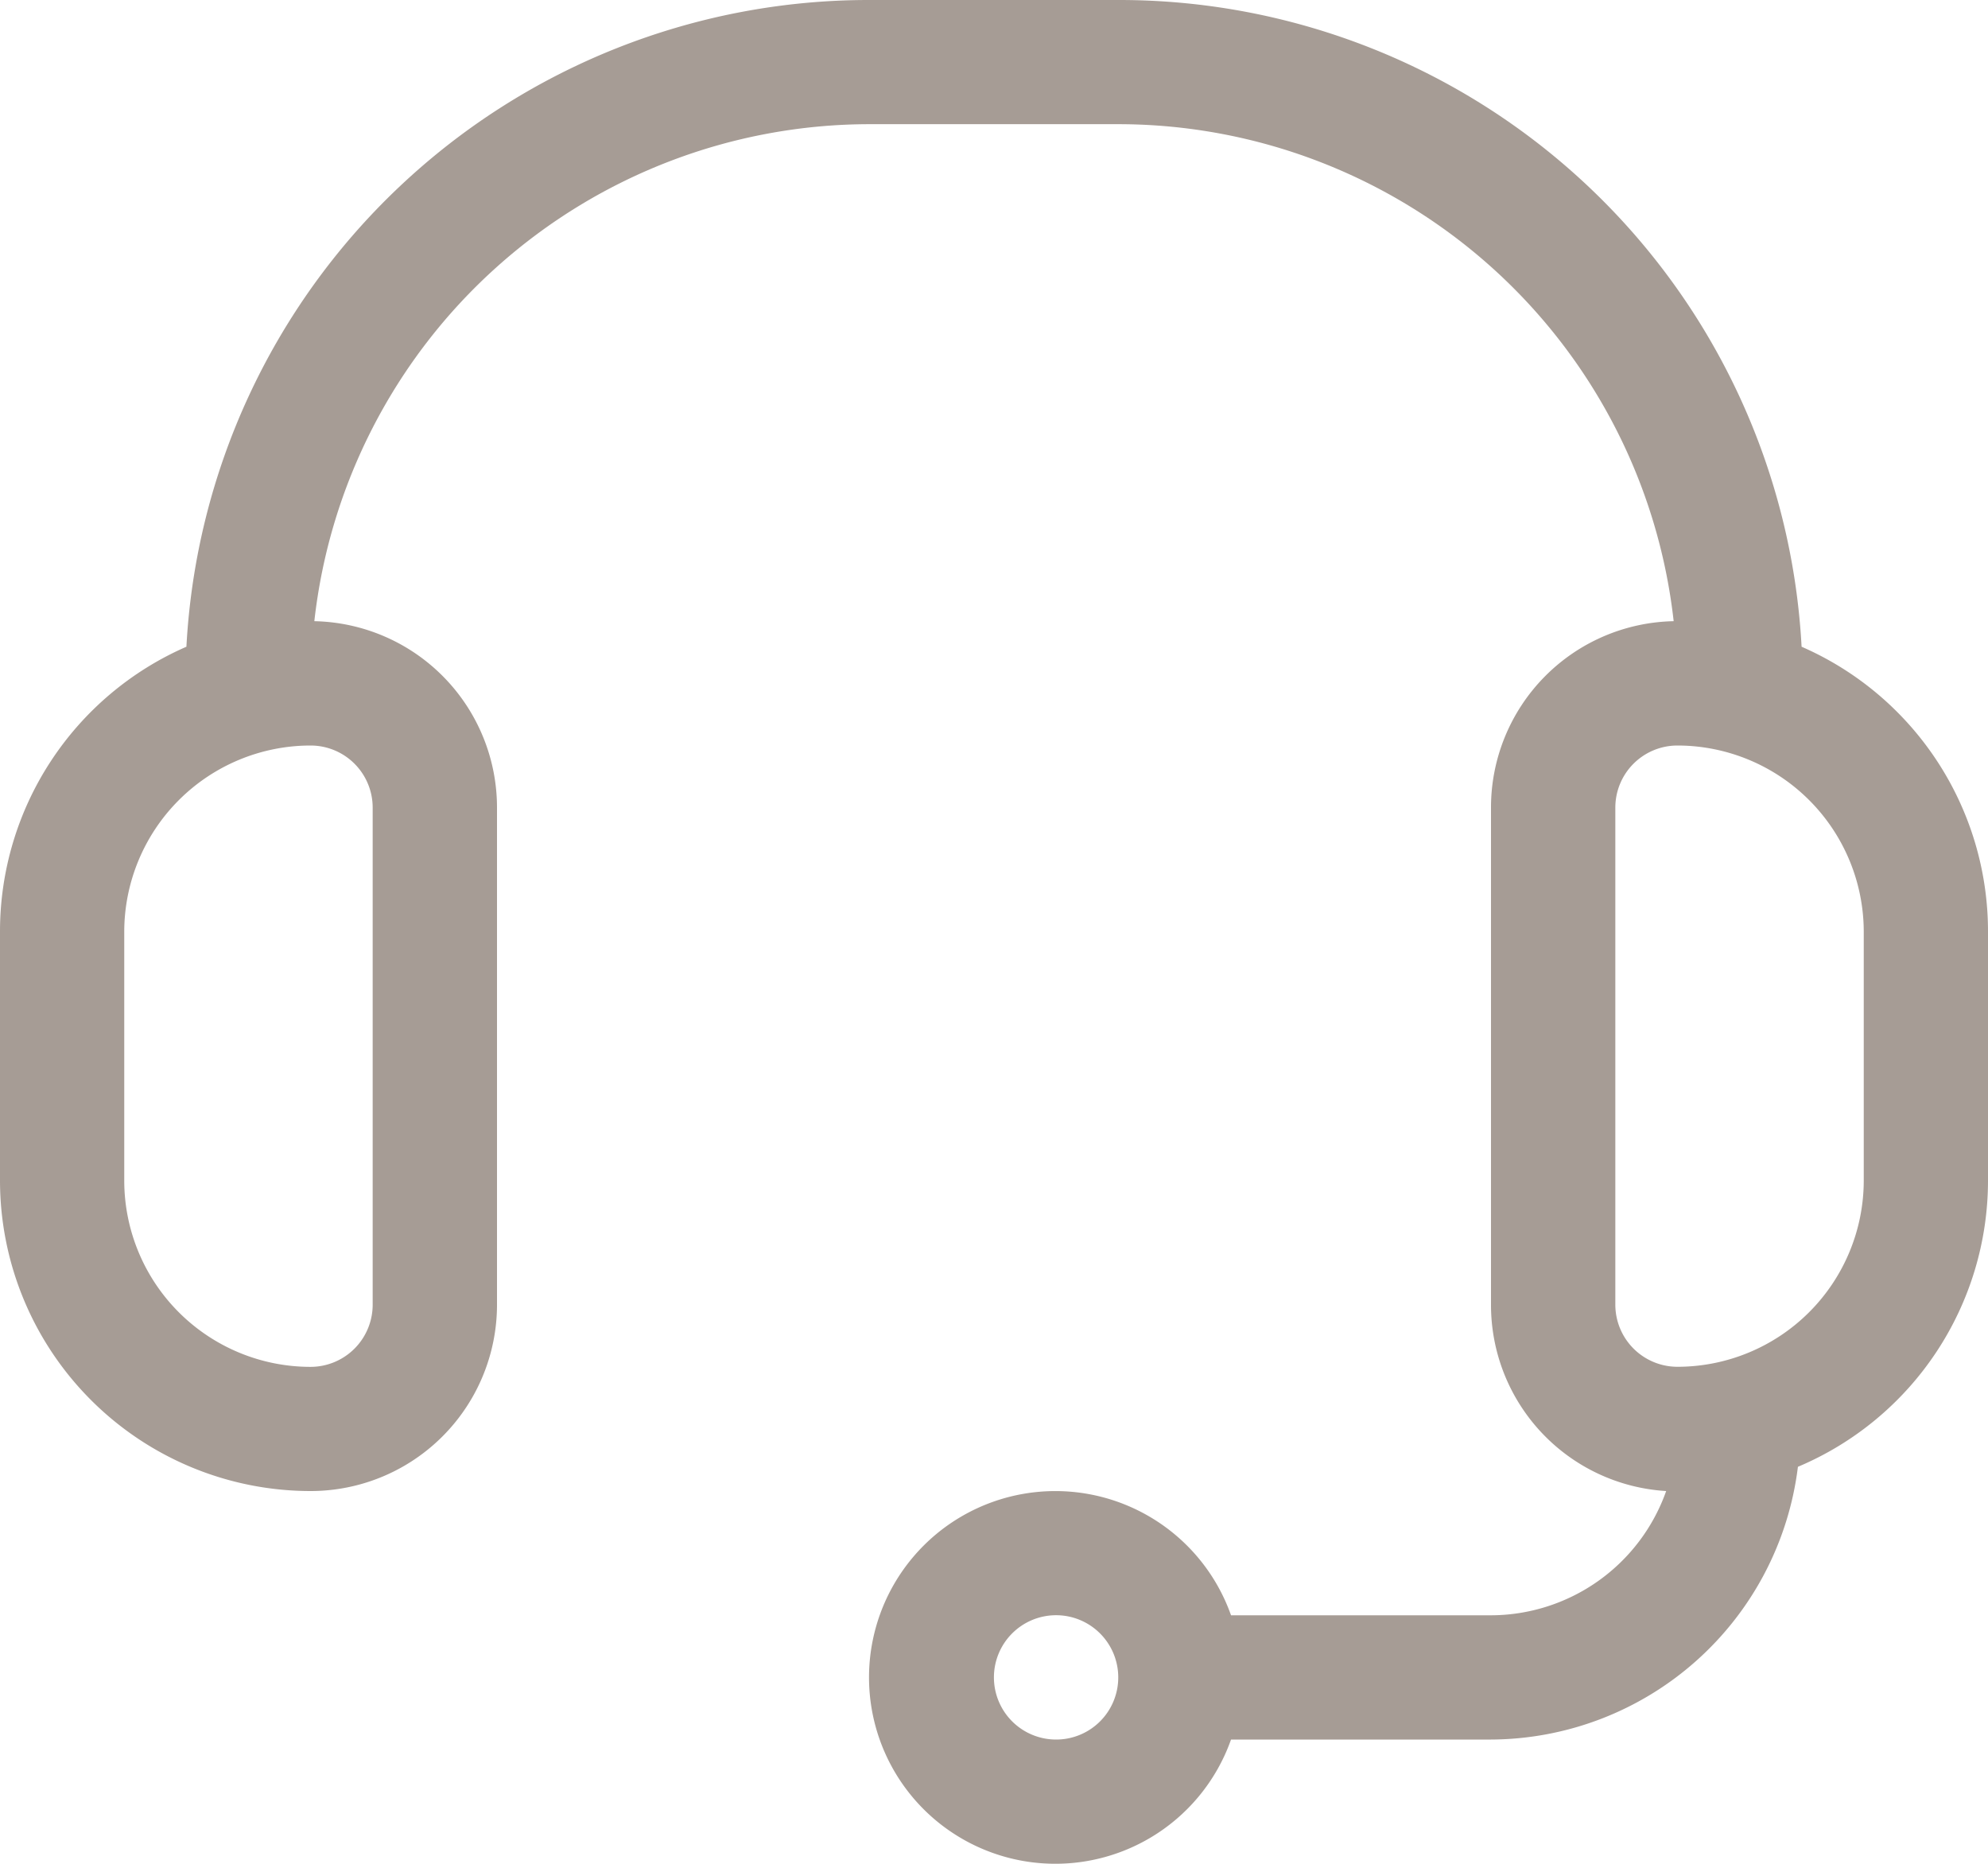<svg xmlns="http://www.w3.org/2000/svg" width="26" height="24.375" viewBox="0 0 26 24.375">
  <g id="hl" transform="translate(-33 -17)">
    <path id="cdb33f0580eccff65a27e654a009bddc" d="M12.062,28.5A2.437,2.437,0,0,0,14.5,26.062v-6.5a2.438,2.438,0,0,0-2.389-2.438,7.312,7.312,0,0,1,7.264-6.5h3.25a7.312,7.312,0,0,1,7.264,6.5A2.437,2.437,0,0,0,27.5,19.562v6.5A2.438,2.438,0,0,0,29.791,28.5,2.437,2.437,0,0,1,27.5,30.125H24.1a2.437,2.437,0,1,0,0,1.625h3.4a4.063,4.063,0,0,0,4.014-3.567A4.063,4.063,0,0,0,34,24.437v-3.25a4.063,4.063,0,0,0-2.438-3.729A8.937,8.937,0,0,0,22.625,9h-3.25a8.937,8.937,0,0,0-8.937,8.458A4.063,4.063,0,0,0,8,21.187v3.25A4.063,4.063,0,0,0,12.062,28.5Zm9.75,3.25a.813.813,0,1,1,.813-.812A.812.812,0,0,1,21.812,31.75ZM32.375,21.187v3.25a2.438,2.438,0,0,1-2.437,2.438.813.813,0,0,1-.812-.813v-6.5a.812.812,0,0,1,.812-.812A2.438,2.438,0,0,1,32.375,21.187Zm-22.75,0a2.438,2.438,0,0,1,2.437-2.437.812.812,0,0,1,.812.813v6.5a.813.813,0,0,1-.812.813,2.437,2.437,0,0,1-2.437-2.437Z" transform="translate(25 8)" fill="#a69c95"/>
  </g>
</svg>
